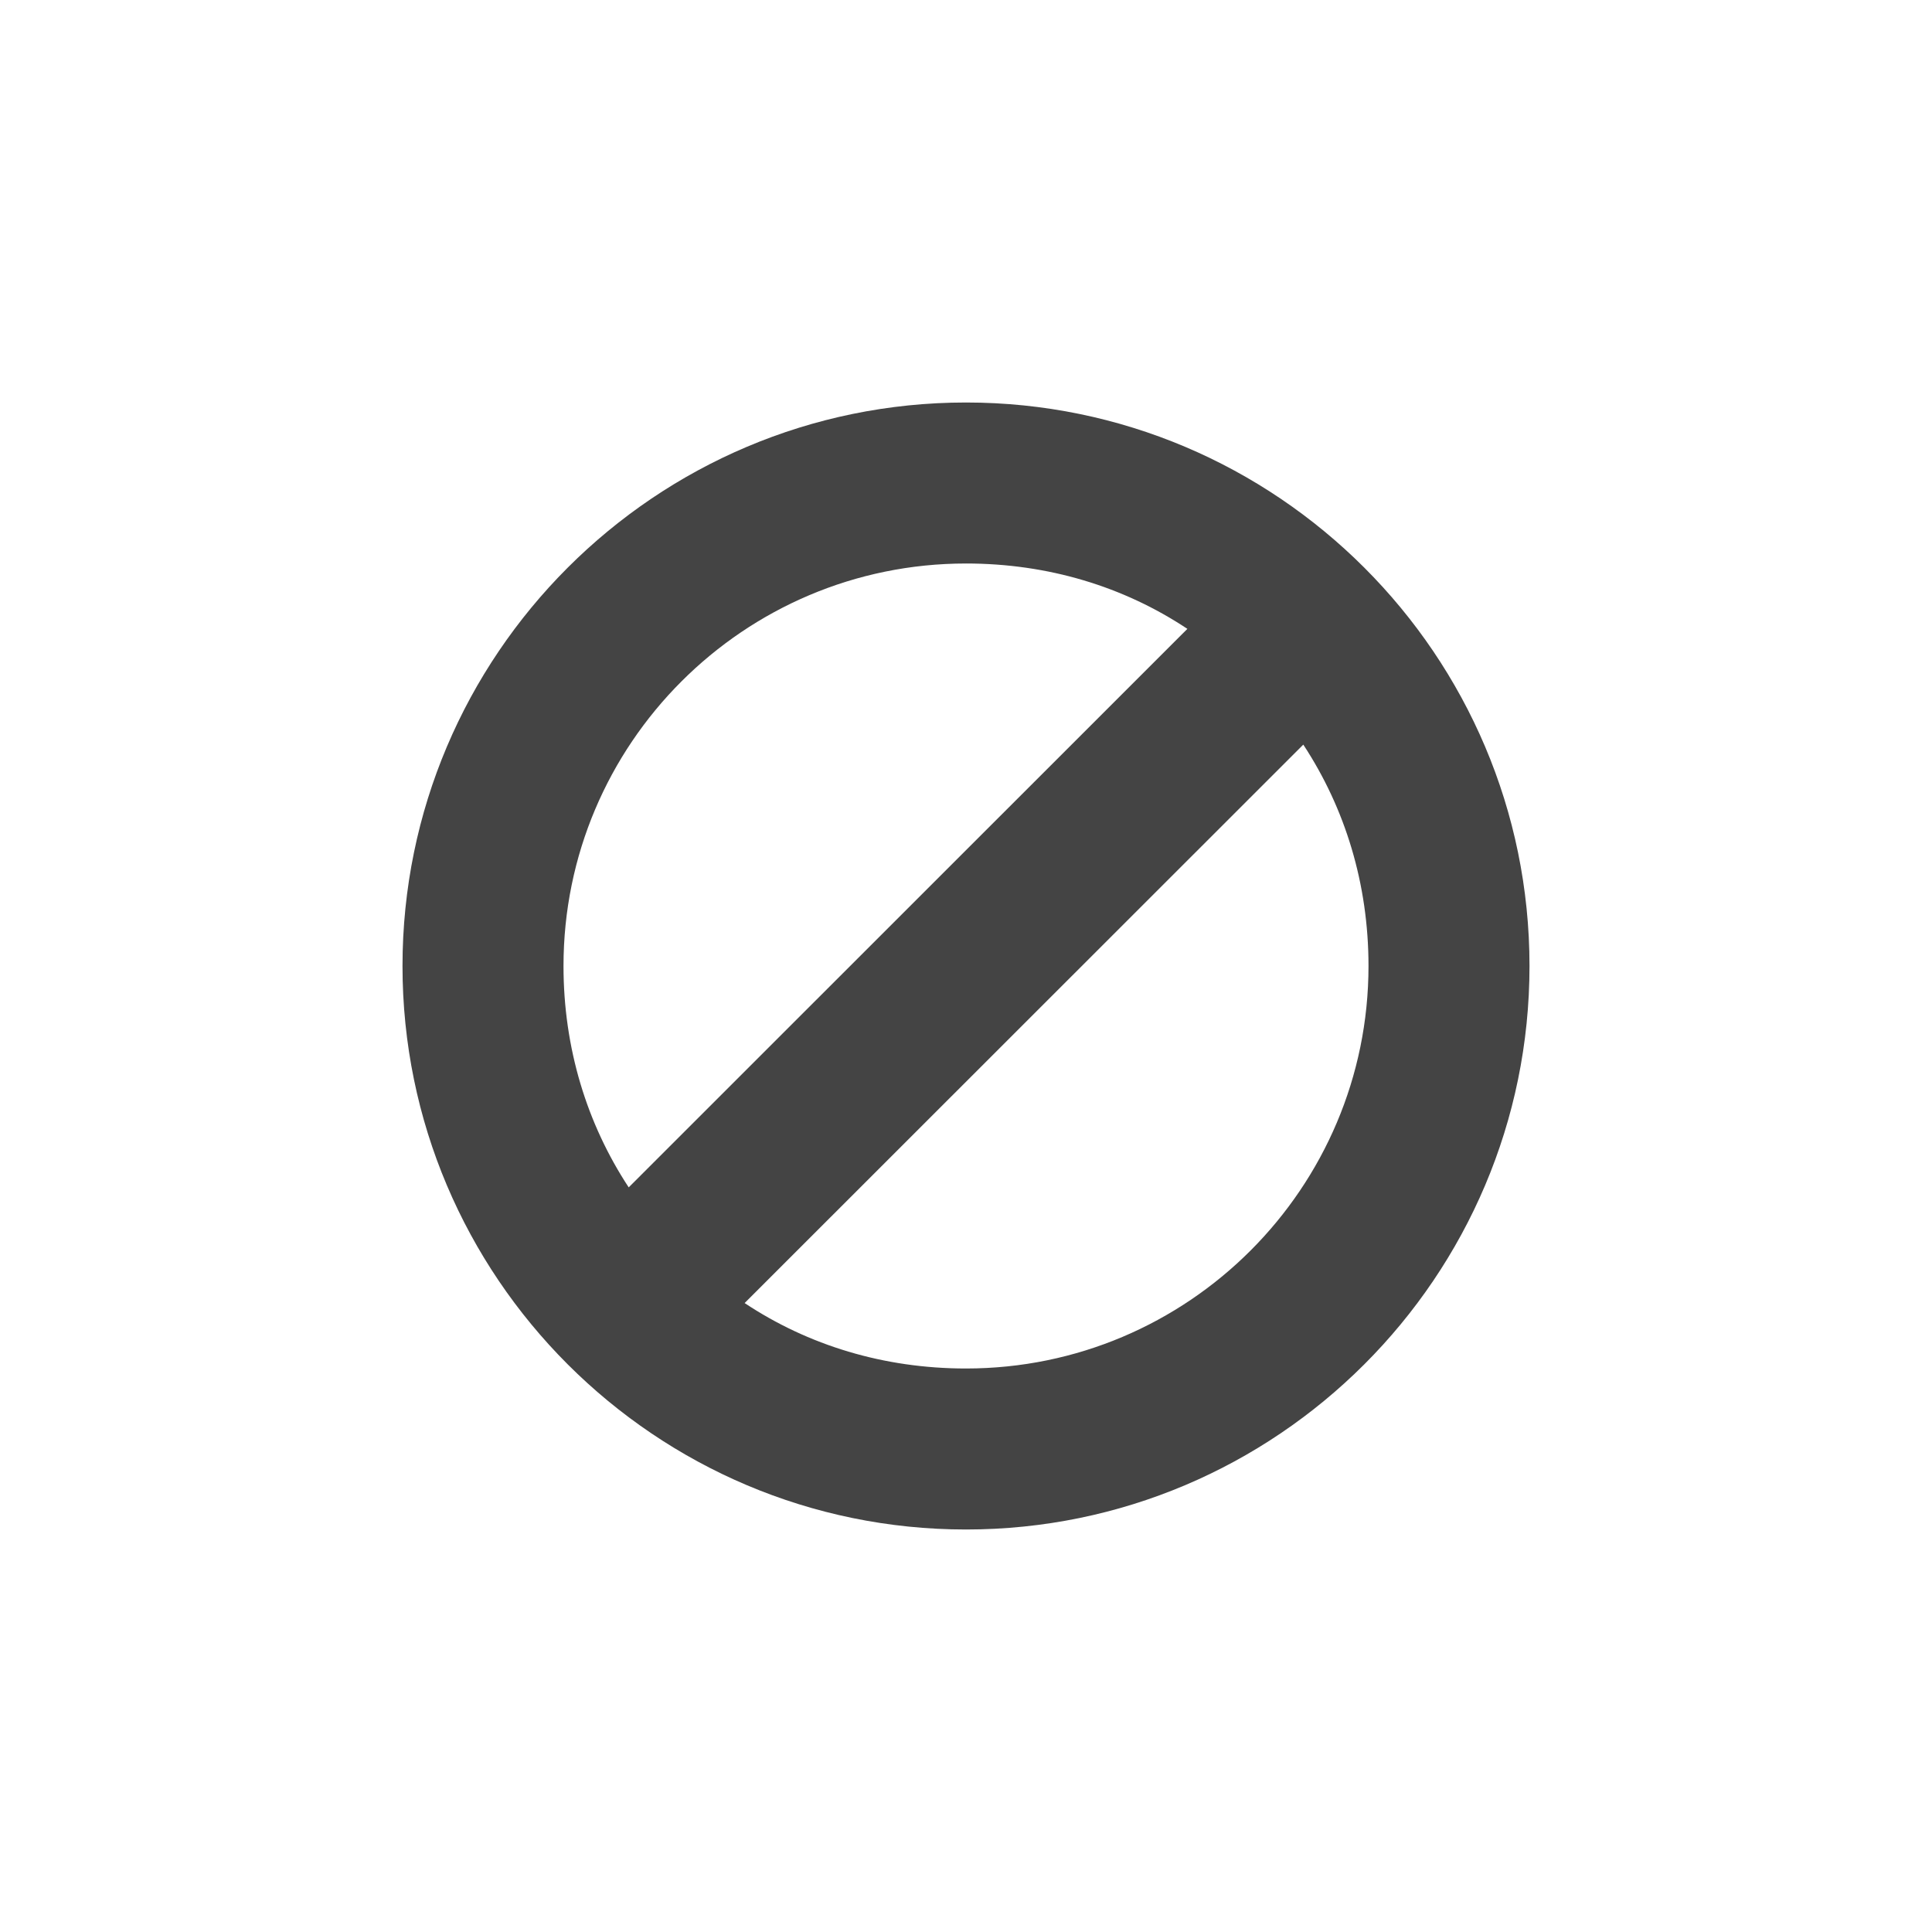 <?xml version="1.0" encoding="UTF-8" standalone="no"?>
<svg
   width="24"
   height="24"
   version="1.1"
   id="svg4"
   sodipodi:docname="action-unavailable-symbolic.svg"
   inkscape:version="1.1 (c4e8f9ed74, 2021-05-24)"
   xmlns:inkscape="http://www.inkscape.org/namespaces/inkscape"
   xmlns:sodipodi="http://sodipodi.sourceforge.net/DTD/sodipodi-0.dtd"
   xmlns="http://www.w3.org/2000/svg"
   xmlns:svg="http://www.w3.org/2000/svg">
  <defs
     id="defs8" />
  <sodipodi:namedview
     id="namedview6"
     pagecolor="#ffffff"
     bordercolor="#666666"
     borderopacity="1.0"
     inkscape:pageshadow="2"
     inkscape:pageopacity="0.0"
     inkscape:pagecheckerboard="0"
     showgrid="false"
     width="24px"
     inkscape:zoom="51.4375"
     inkscape:cx="-5.0157959"
     inkscape:cy="8"
     inkscape:window-width="1920"
     inkscape:window-height="994"
     inkscape:window-x="0"
     inkscape:window-y="0"
     inkscape:window-maximized="1"
     inkscape:current-layer="svg4" />
  <path
     style="fill:#444444"
     d="m 12,5 c -3.86,0 -7,3.137 -7,7 0,3.863 3.14,7 7,7 3.86,0 7,-3.137 7,-7 0,-3.863 -3.14,-7 -7,-7 z m 0,2 c 1.02,0 1.96,0.287 2.75,0.812 L 7.81,14.75 C 7.29,13.959 7,13.019 7,12 7,9.24 9.24,7 12,7 Z m 4.19,2.25 C 16.71,10.041 17,10.98 17,12 c 0,2.759 -2.24,5 -5,5 -1.02,0 -1.96,-0.288 -2.75,-0.813 z"
     id="path2" />
</svg>
